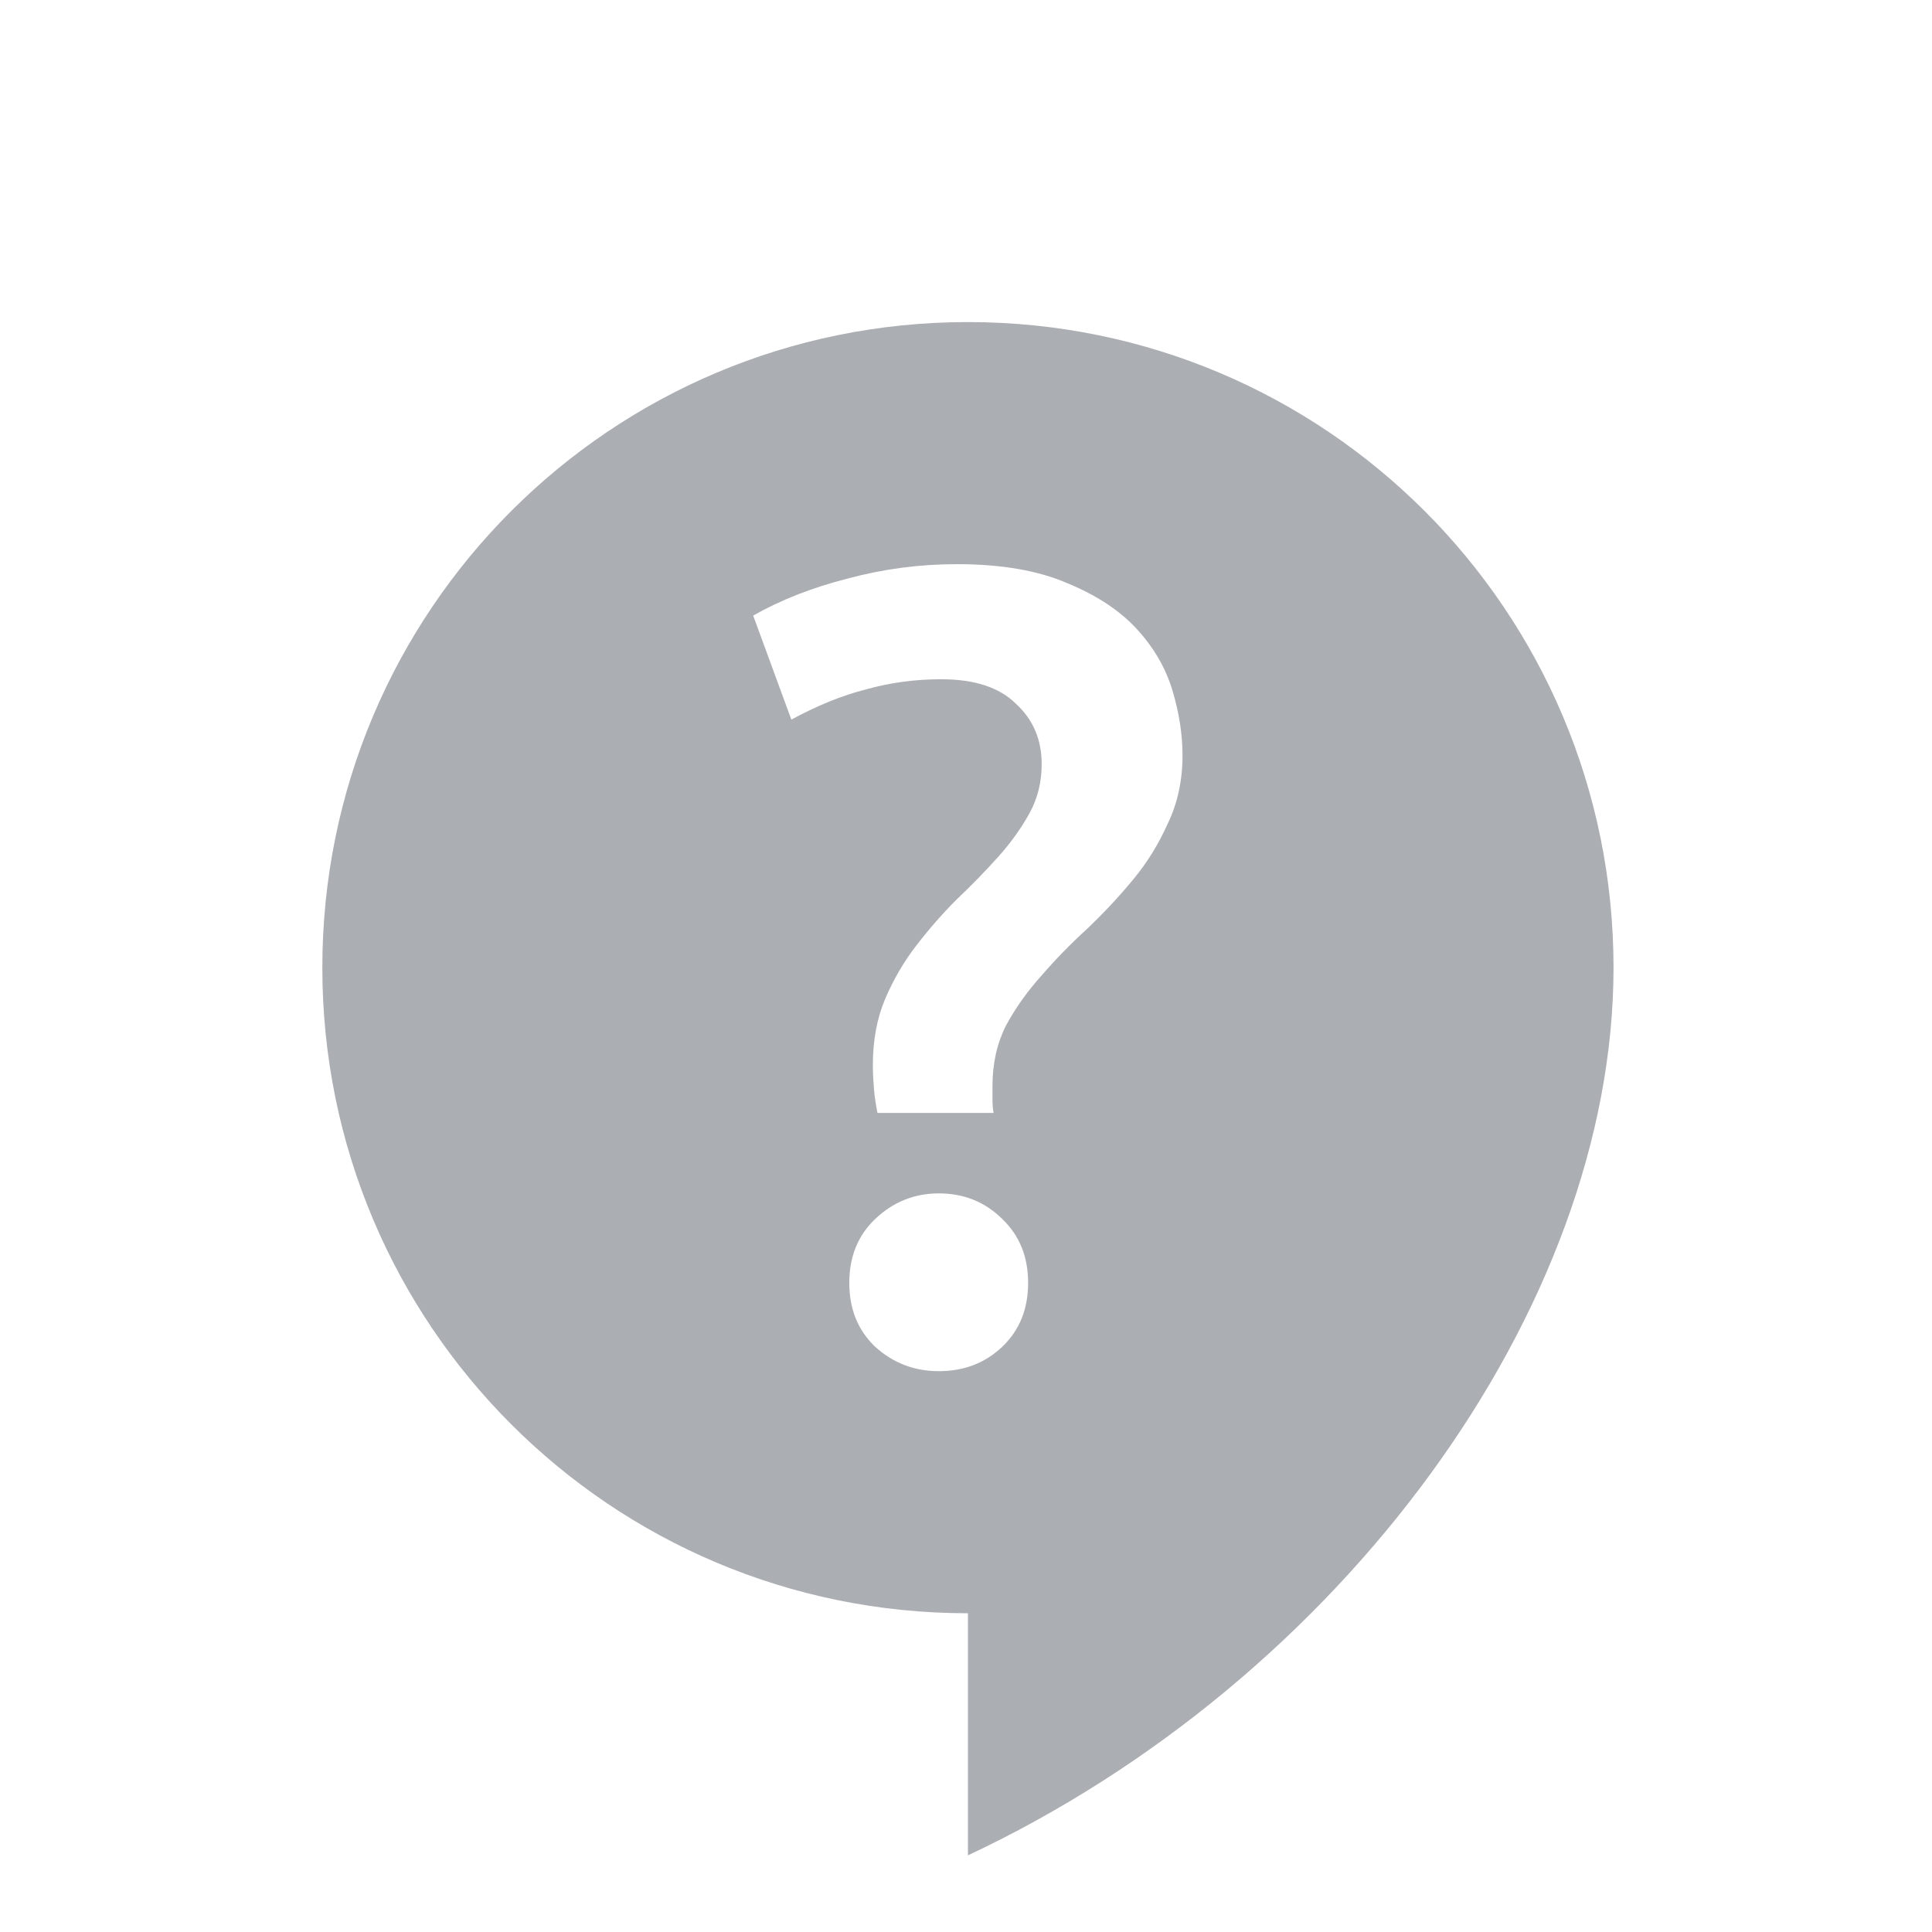 <!-- Generator: Adobe Illustrator 16.0.0, SVG Export Plug-In . SVG Version: 6.00 Build 0)  -->
<svg xmlns="http://www.w3.org/2000/svg" viewBox="0 0 24 24">
 <g transform="matrix(0.037,0,0,0.037,2.353,3.706)" style="fill:#2e3440;opacity:0.4;fill-opacity:1">
  <g>
   <path d="m 11 3 c -4.424 0 -8 3.576 -8 8 0 4.424 3.576 8 8 8 l 0 3 c 4.612 -2.165 8 -6.765 8 -11 0 -4.424 -3.576 -8 -8 -8 z m -0.139 3 c 0.554 0 1.01 0.079 1.371 0.236 0.36 0.148 0.647 0.336 0.859 0.566 0.212 0.231 0.36 0.485 0.443 0.762 0.083 0.277 0.125 0.546 0.125 0.805 0 0.314 -0.062 0.594 -0.182 0.844 -0.111 0.249 -0.252 0.481 -0.428 0.693 -0.175 0.212 -0.365 0.415 -0.568 0.609 -0.203 0.185 -0.393 0.379 -0.568 0.582 -0.175 0.194 -0.323 0.401 -0.443 0.623 -0.111 0.222 -0.166 0.471 -0.166 0.748 l 0 0.166 c 0 0.055 0.004 0.111 0.014 0.166 l -1.439 0 c -0.018 -0.092 -0.034 -0.189 -0.043 -0.291 -0.009 -0.111 -0.014 -0.212 -0.014 -0.305 0 -0.305 0.051 -0.576 0.152 -0.816 0.102 -0.24 0.232 -0.463 0.389 -0.666 0.157 -0.203 0.323 -0.393 0.498 -0.568 0.185 -0.175 0.355 -0.35 0.512 -0.525 0.157 -0.175 0.287 -0.356 0.389 -0.541 0.102 -0.185 0.152 -0.388 0.152 -0.609 0 -0.305 -0.106 -0.554 -0.318 -0.748 -0.203 -0.203 -0.512 -0.305 -0.928 -0.305 -0.323 0 -0.632 0.042 -0.928 0.125 -0.295 0.074 -0.605 0.2 -0.928 0.375 l -0.473 -1.289 c 0.342 -0.194 0.73 -0.346 1.164 -0.457 0.443 -0.12 0.896 -0.18 1.357 -0.18 m -0.221 7.797 c 0.314 0 0.577 0.108 0.789 0.32 0.212 0.203 0.318 0.466 0.318 0.789 0 0.323 -0.106 0.586 -0.318 0.789 c -0.212 0.203 -0.475 0.305 -0.789 0.305 -0.305 0 -0.569 -0.102 -0.791 -0.305 -0.212 -0.203 -0.318 -0.466 -0.318 -0.789 c 0 -0.323 0.106 -0.586 0.318 -0.789 0.222 -0.212 0.486 -0.32 0.791 -0.32 z" transform="matrix(27.094,0,0,27.094,-36.656,-73.313)"/>
  </g>
 </g>
</svg>
